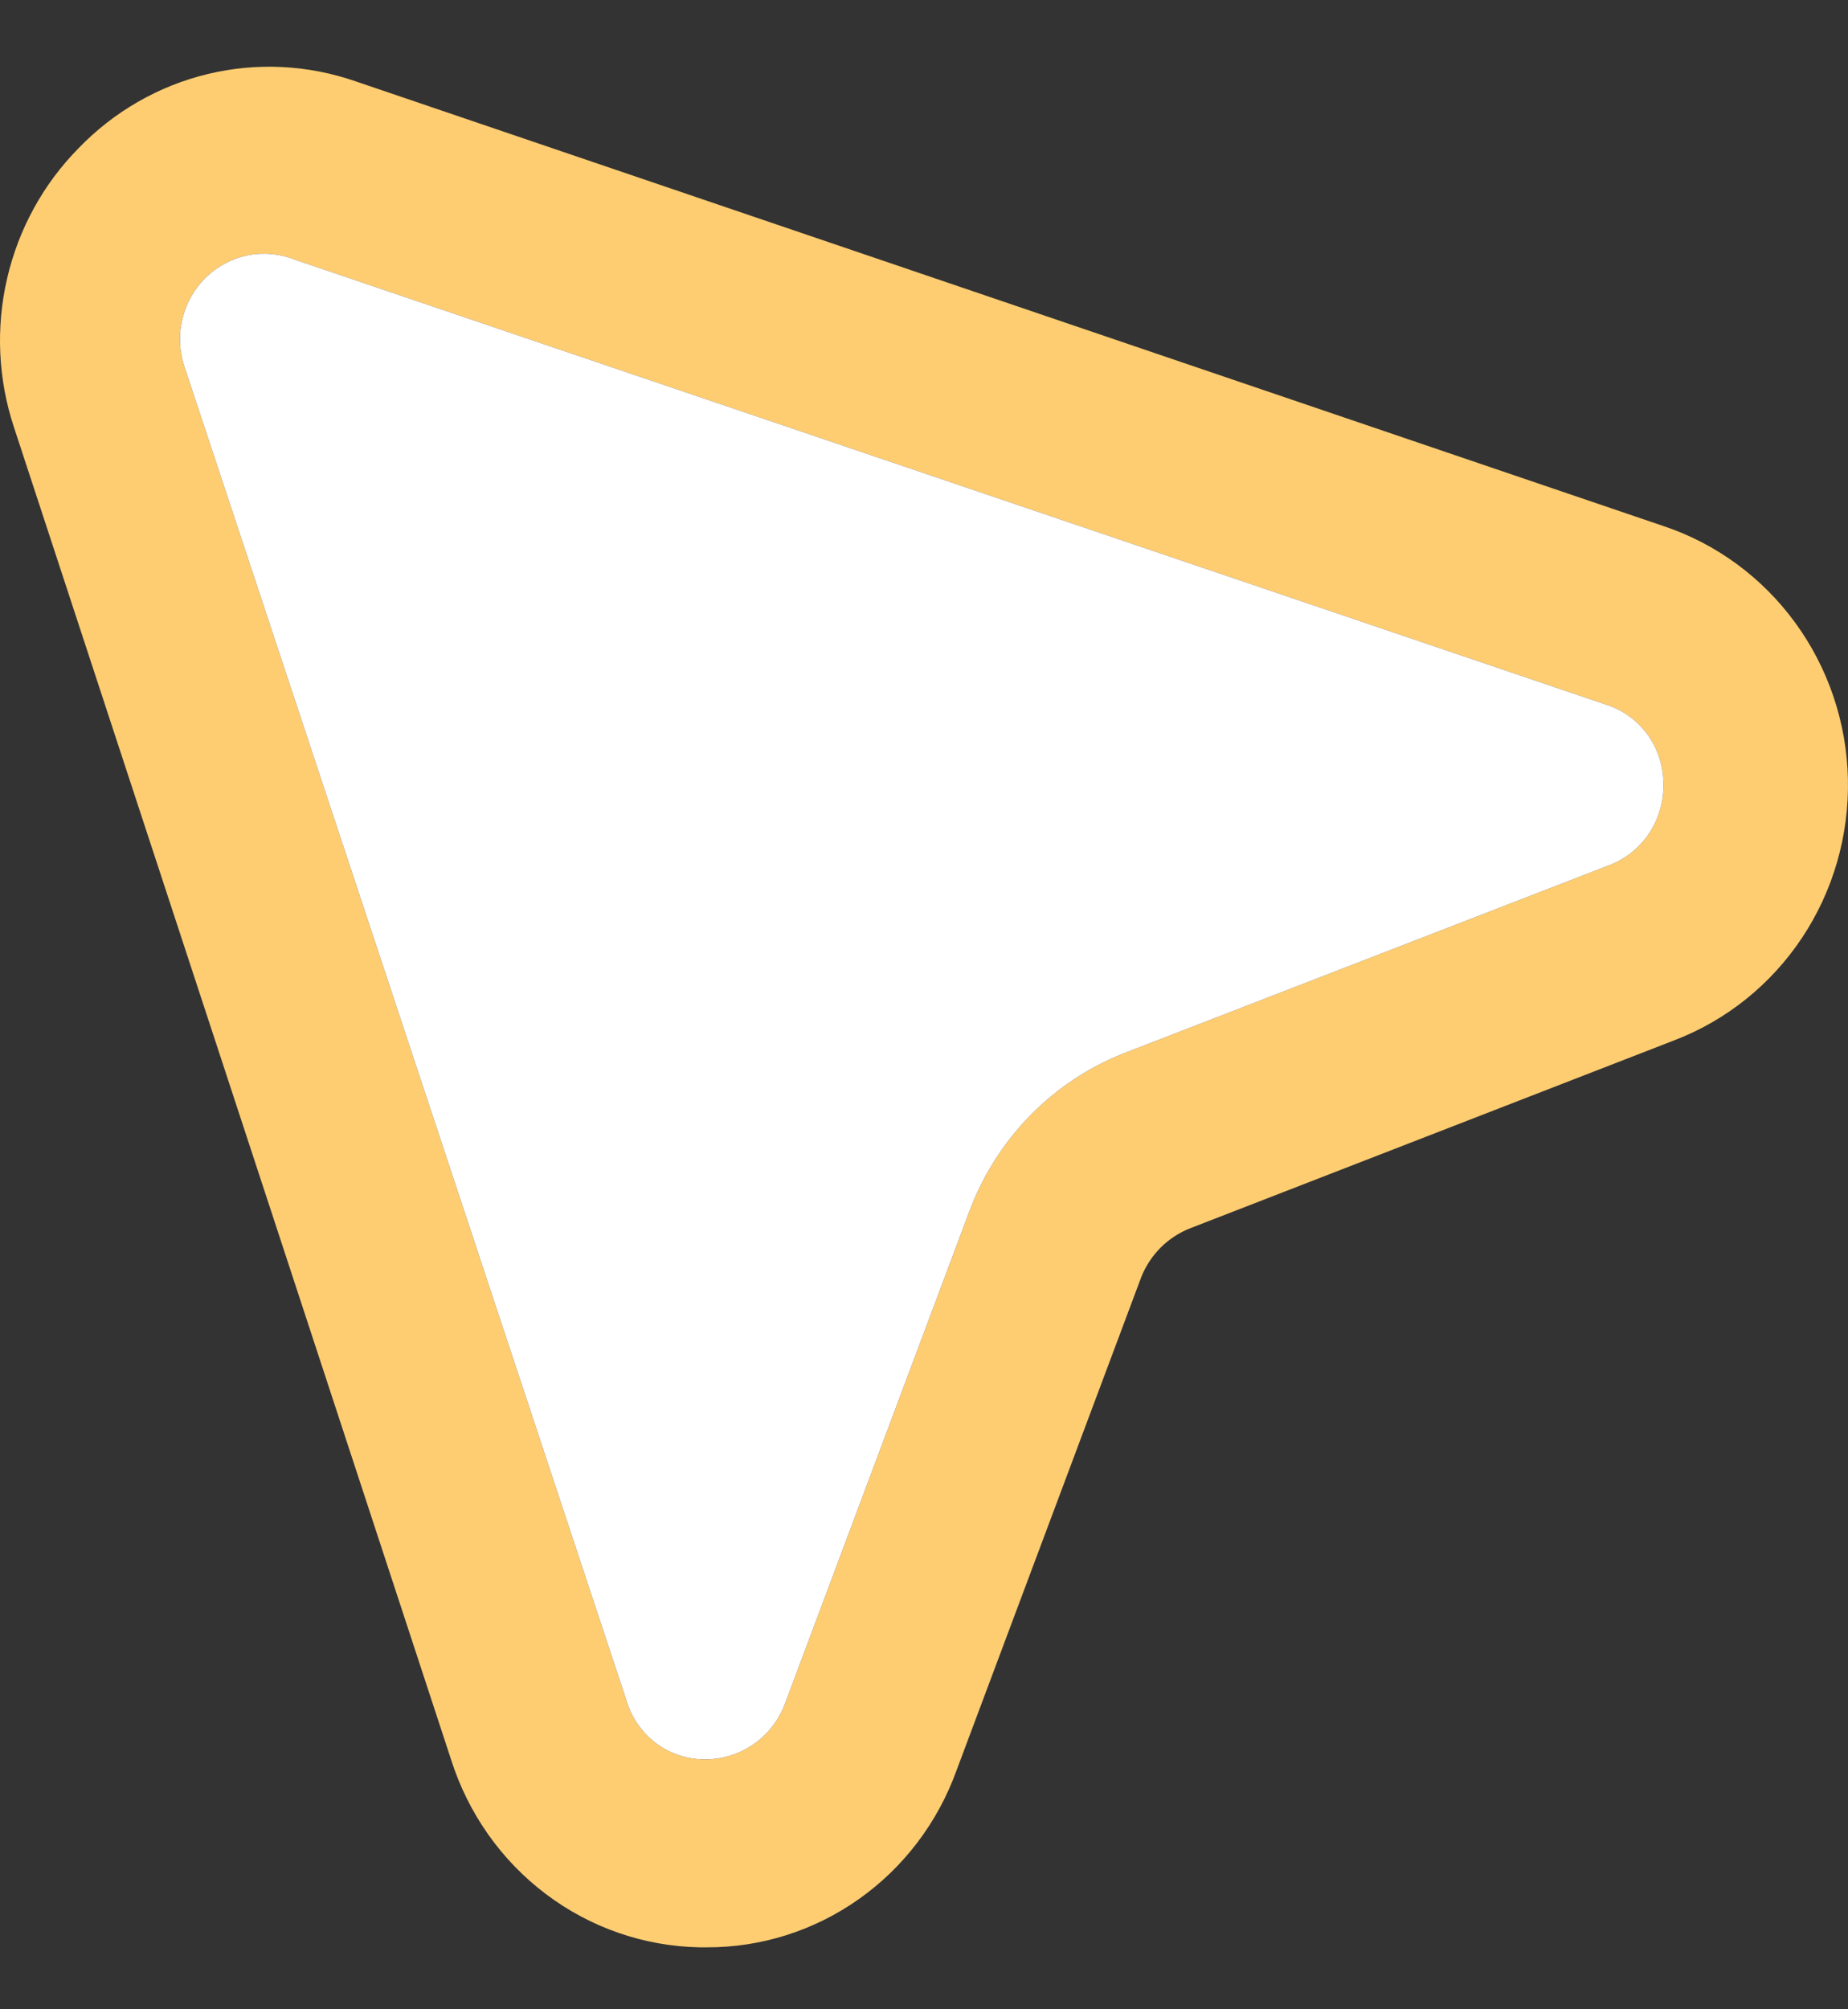<svg width="23" height="25" viewBox="0 0 23 25" fill="none" xmlns="http://www.w3.org/2000/svg">
<rect x="0" y="0" width="23" height="25" fill="#333333" stroke="none"/>
<path fill-rule="evenodd" clip-rule="evenodd" d="M0.979 1.843C1.418 1.388 1.975 1.068 2.586 0.921C3.196 0.774 3.835 0.806 4.429 1.013L20.702 6.545C21.359 6.764 21.932 7.184 22.343 7.748C22.755 8.312 22.984 8.992 22.999 9.694C23.014 10.396 22.815 11.086 22.428 11.668C22.041 12.25 21.487 12.695 20.84 12.943L14.814 15.282C14.677 15.335 14.552 15.417 14.447 15.521C14.342 15.626 14.259 15.751 14.204 15.89L11.904 22.03C11.67 22.678 11.245 23.237 10.688 23.63C10.13 24.024 9.466 24.233 8.788 24.229H8.707C8.016 24.216 7.346 23.984 6.791 23.564C6.236 23.145 5.825 22.559 5.613 21.89L0.174 5.317C-0.024 4.719 -0.054 4.077 0.089 3.463C0.231 2.85 0.539 2.288 0.979 1.843ZM7.799 21.165L2.301 4.58C2.233 4.387 2.221 4.177 2.268 3.977C2.314 3.777 2.416 3.595 2.562 3.452C2.708 3.31 2.892 3.214 3.09 3.175C3.289 3.137 3.494 3.158 3.681 3.235L19.989 8.767C20.196 8.832 20.376 8.963 20.505 9.139C20.633 9.316 20.702 9.53 20.702 9.75C20.708 9.97 20.646 10.187 20.524 10.37C20.403 10.552 20.227 10.691 20.024 10.767L13.986 13.106C13.548 13.279 13.151 13.543 12.82 13.881C12.489 14.22 12.232 14.625 12.065 15.071L9.765 21.211C9.686 21.414 9.548 21.588 9.369 21.709C9.19 21.83 8.979 21.893 8.765 21.89C8.549 21.89 8.338 21.819 8.164 21.689C7.991 21.558 7.862 21.375 7.799 21.165Z" fill="#FFCD71"/>
<path d="M2.301 4.58L7.799 21.165C7.862 21.375 7.991 21.558 8.164 21.689C8.338 21.819 8.549 21.89 8.765 21.89C8.979 21.893 9.19 21.83 9.369 21.709C9.548 21.588 9.686 21.414 9.765 21.211L12.065 15.071C12.232 14.625 12.489 14.22 12.82 13.881C13.151 13.543 13.548 13.279 13.986 13.106L20.024 10.767C20.227 10.691 20.403 10.552 20.524 10.37C20.646 10.187 20.708 9.97 20.702 9.75C20.702 9.53 20.633 9.316 20.505 9.139C20.376 8.963 20.196 8.832 19.989 8.767L3.681 3.235C3.494 3.158 3.289 3.137 3.09 3.175C2.892 3.214 2.708 3.31 2.562 3.452C2.416 3.595 2.314 3.777 2.268 3.977C2.221 4.177 2.233 4.387 2.301 4.58Z" fill="white"/>
</svg>
